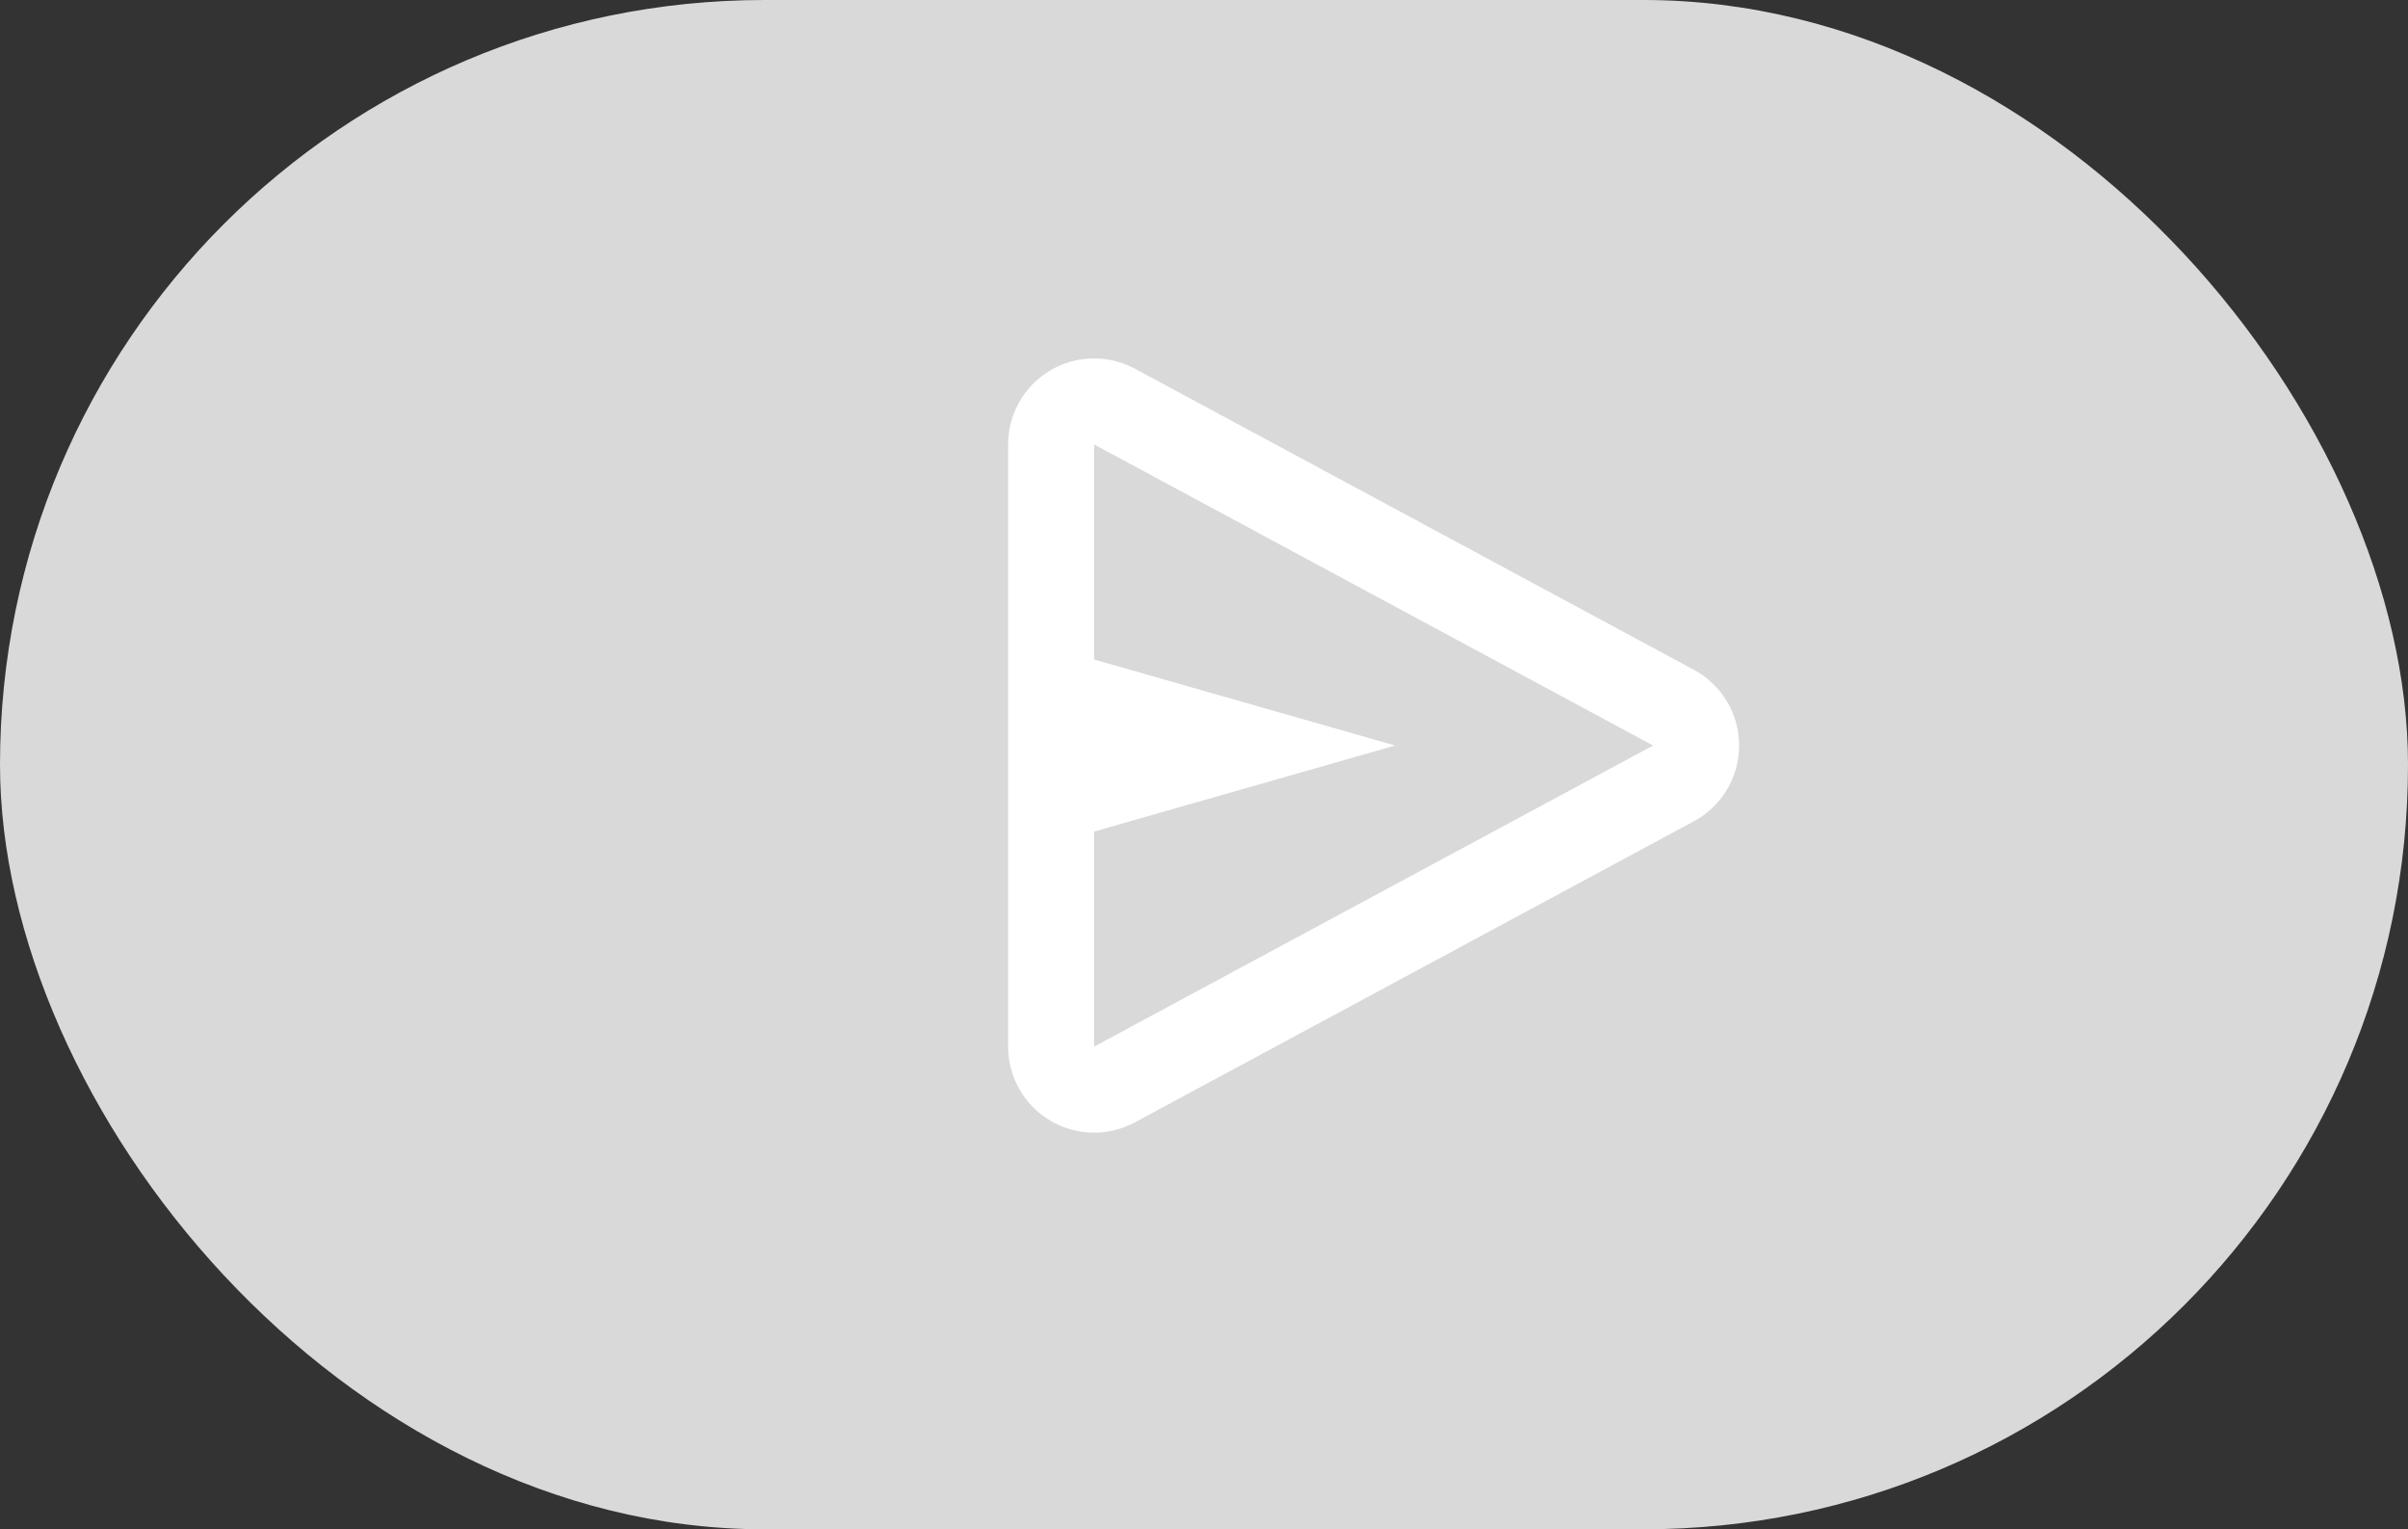 <svg width="63" height="40" viewBox="0 0 63 40" fill="none" xmlns="http://www.w3.org/2000/svg">
<rect x="0" y="0" width="63" height="40" fill="#333333" stroke="none"/>
<rect width="63" height="40" rx="20" fill="#D9D9D9"/>
<path fill-rule="evenodd" clip-rule="evenodd" d="M29.692 9.644C28.994 9.268 28.151 9.287 27.471 9.693C26.791 10.099 26.375 10.833 26.375 11.625V27.375C26.375 28.167 26.791 28.901 27.471 29.307C28.151 29.713 28.994 29.732 29.692 29.356L44.317 21.481C45.045 21.089 45.5 20.328 45.5 19.5C45.5 18.672 45.045 17.911 44.317 17.519L29.692 9.644ZM28.625 27.375V21.75L36.5 19.5L28.625 17.25V11.625L43.25 19.5L28.625 27.375Z" fill="white"/>
</svg>
